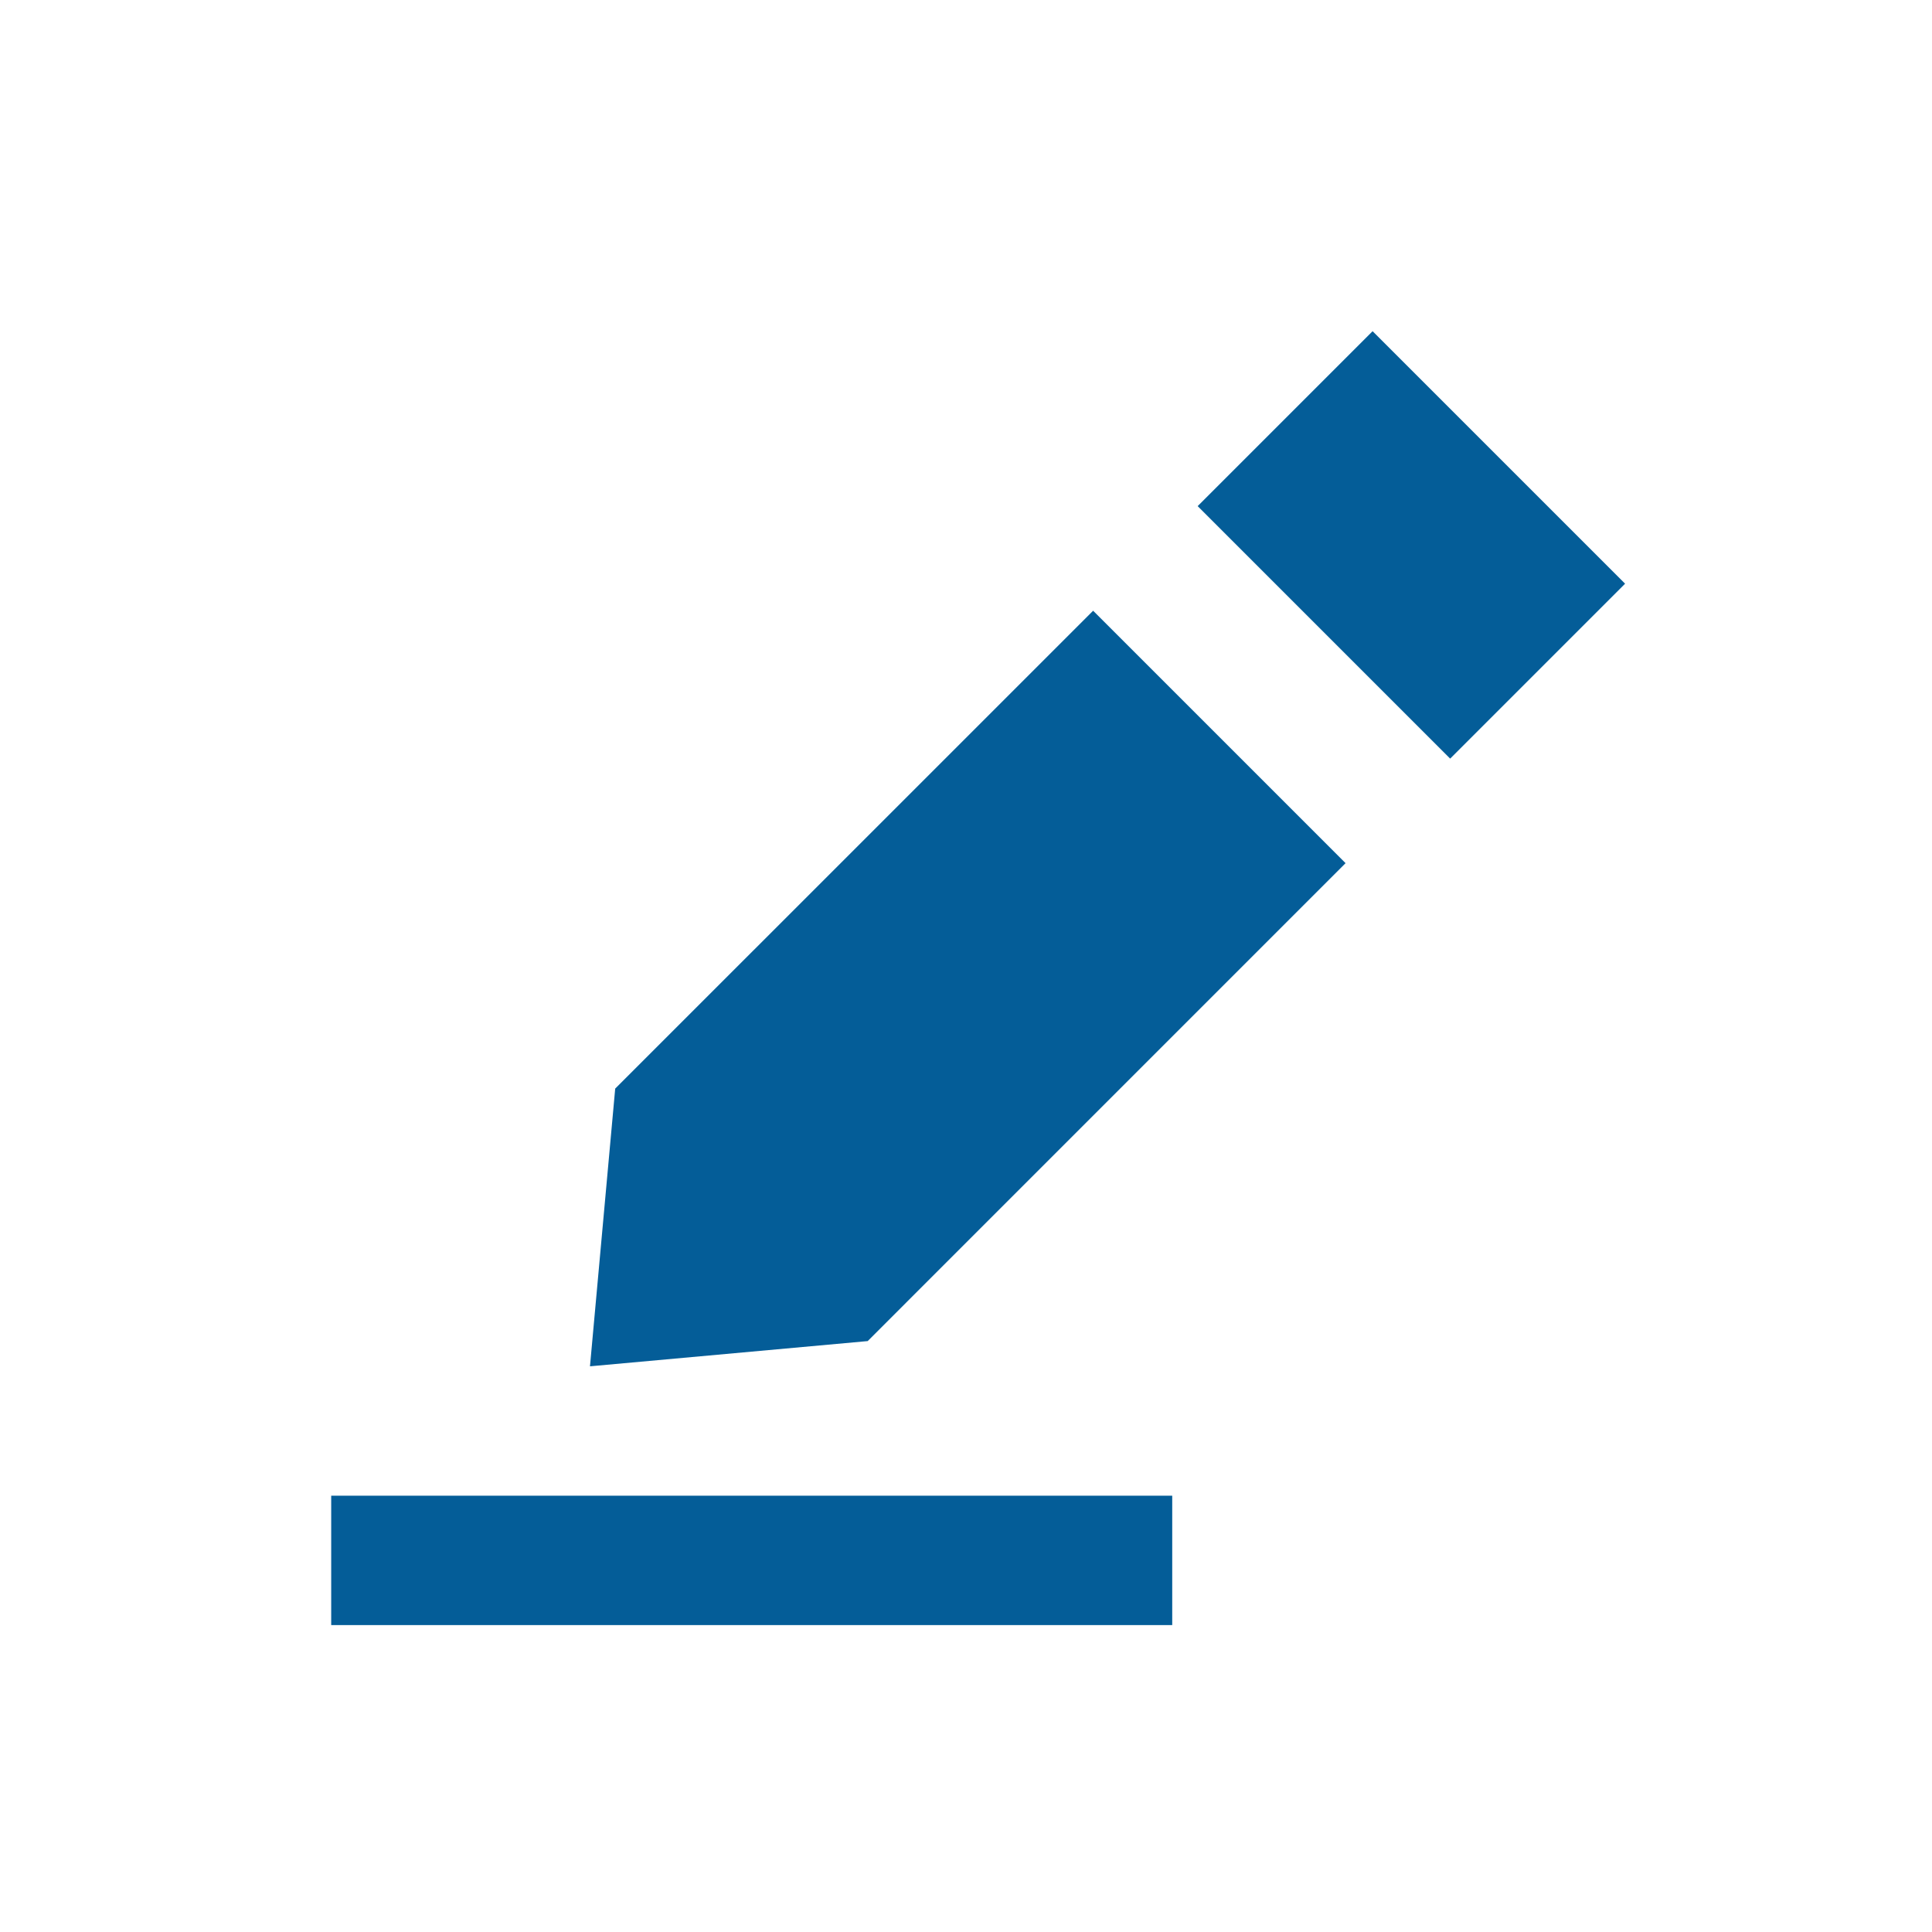 <svg width="35" height="35" viewBox="0 0 35 35" fill="none" xmlns="http://www.w3.org/2000/svg">
<path d="M29.44 10.574L24.866 6L21.697 9.169L26.271 13.743L29.44 10.574Z" fill="#045D98"/>
<path d="M10.688 24.752L15.719 24.295L24.376 15.637L19.803 11.064L11.145 19.721L10.688 24.752Z" fill="#045D98"/>
<path fill-rule="evenodd" clip-rule="evenodd" d="M21.236 29.44H6V27.096H21.236V29.44Z" fill="#045D98"/>
</svg>
